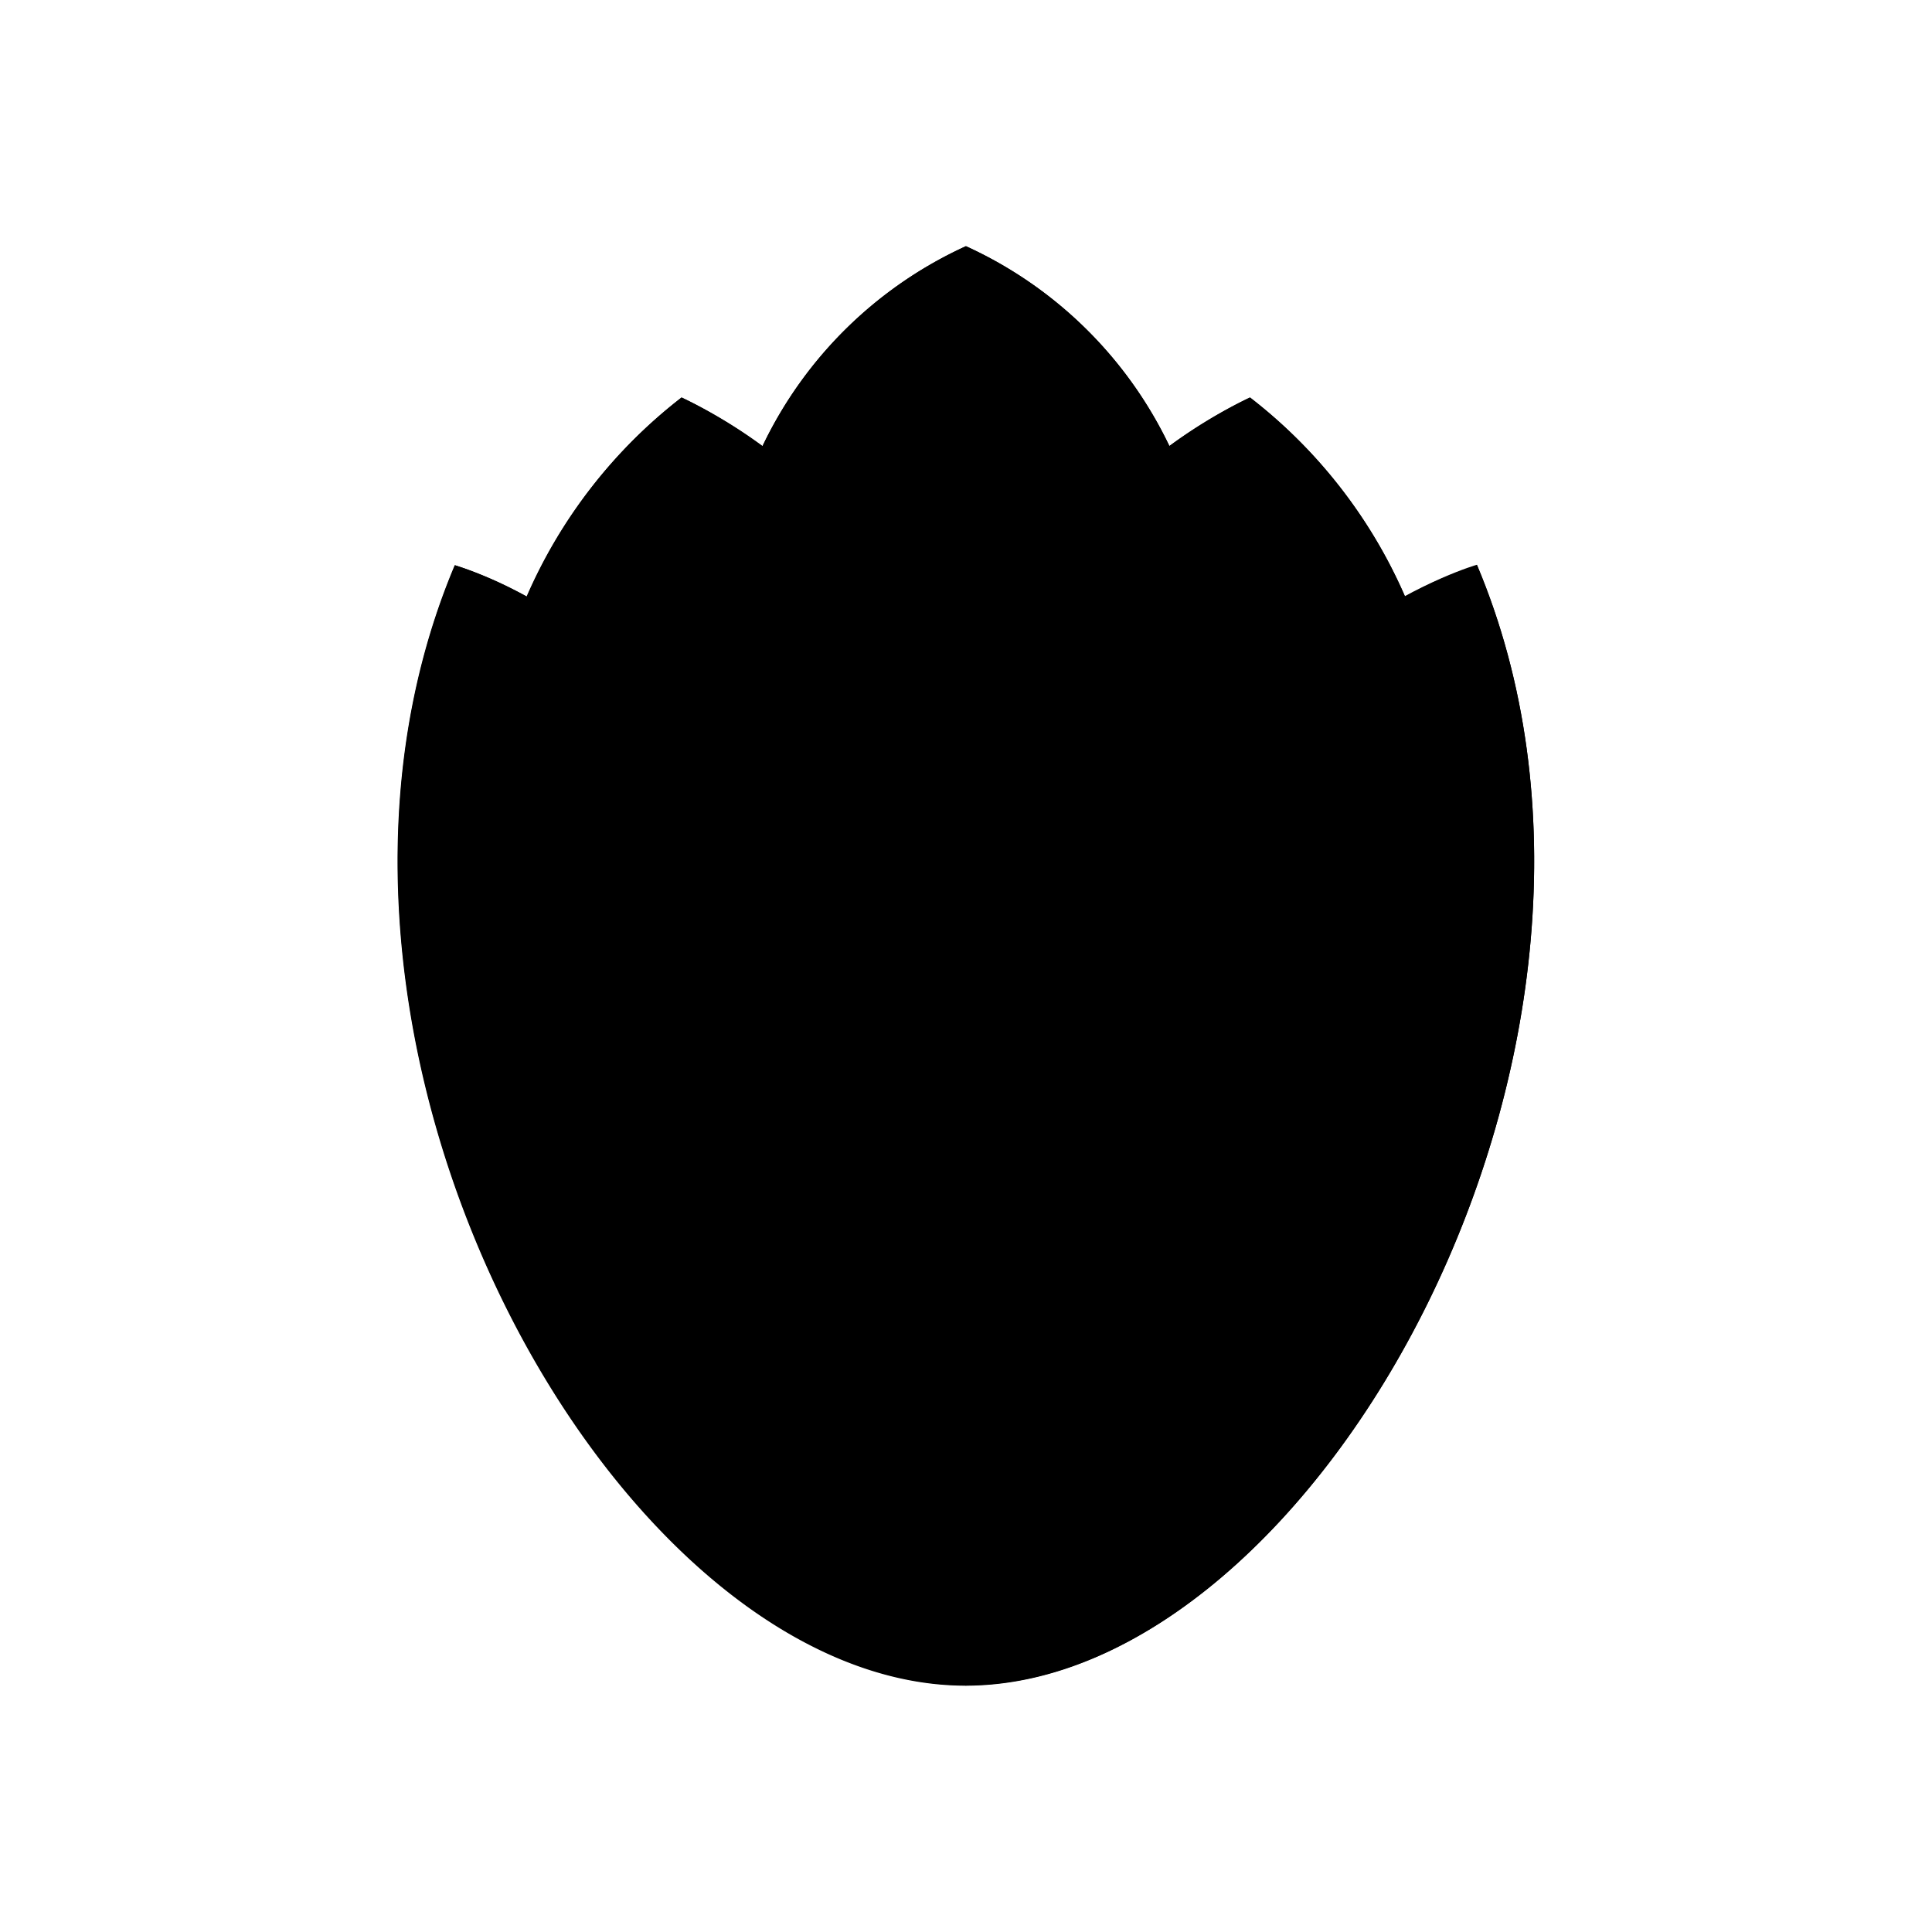 <svg xmlns="http://www.w3.org/2000/svg" viewBox="0 0 141.73 141.73"><defs><style>.cls-1{fill:current;}.cls-2{fill:none;fill:current;stroke-linecap:round;stroke-linejoin:round;stroke-width:0.75px;}</style></defs><title>Artboard 2</title><g id="_2_fill" data-name="2 fill"><path class="cls-1" d="M108.35,41.47a29,29,0,0,0-5.27,2.3h0A37.19,37.19,0,0,0,91.7,29.16a36.5,36.5,0,0,0-5.92,3.56h0A30.6,30.6,0,0,0,70.86,18.06,30.6,30.6,0,0,0,55.94,32.72h0A36.5,36.5,0,0,0,50,29.16a37.19,37.19,0,0,0-11.37,14.6h0a29,29,0,0,0-5.27-2.3c-14.64,34.75,11.74,82.2,37.48,82.2S123,76.21,108.35,41.47Z"/></g><g id="_2_stroke" data-name="2 stroke"><path class="cls-2" d="M38.66,43.76A37.19,37.19,0,0,1,50,29.16s13.38,6,16.38,17.5"/><path class="cls-2" d="M83.18,65c9.4-19.15,25.17-23.57,25.17-23.57,14.64,34.75-11.74,82.2-37.48,82.2S18.75,76.21,33.38,41.47c0,0,15.76,4.42,25.17,23.57"/><path class="cls-2" d="M70.86,123.67c26.7-21.39,15.12-62.57,0-84.13C55.74,61.09,44.16,102.27,70.86,123.67Z"/><path class="cls-2" d="M103.07,43.76A37.19,37.19,0,0,0,91.7,29.16s-13.38,6-16.38,17.5"/><path class="cls-2" d="M85.79,32.72A30.6,30.6,0,0,0,70.86,18.06,30.6,30.6,0,0,0,55.94,32.72"/></g></svg>
